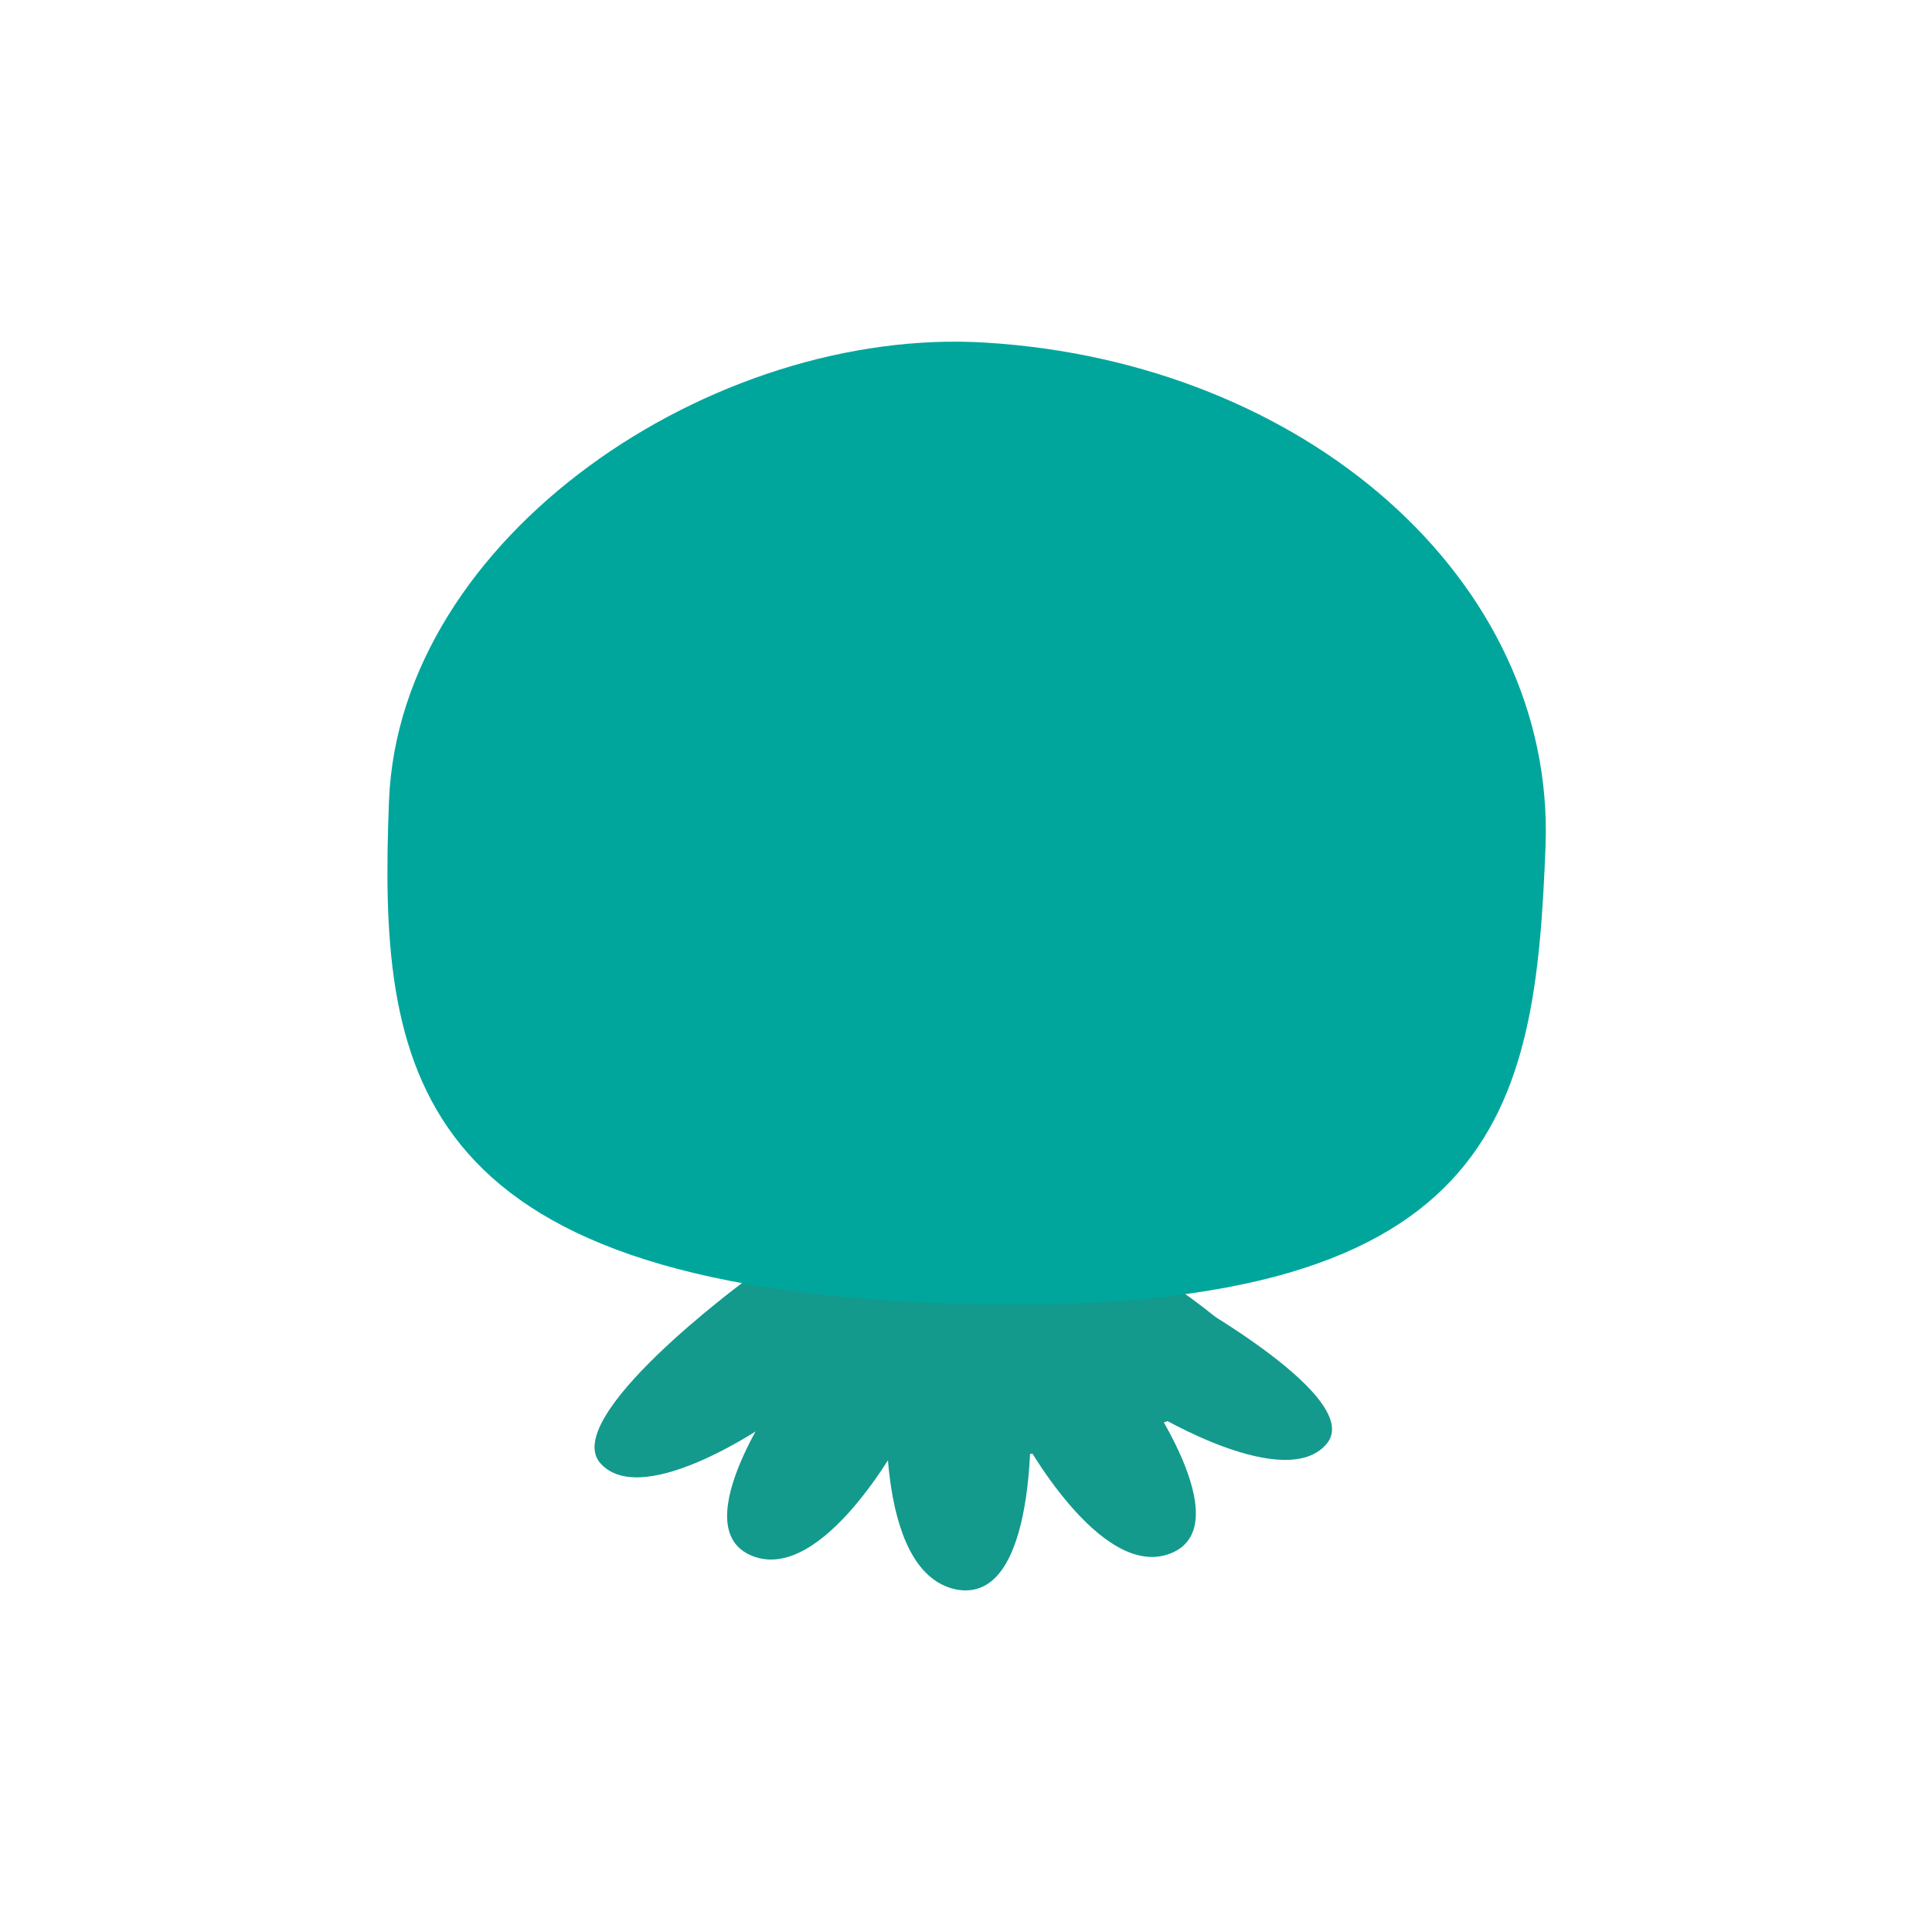 <?xml version="1.0" encoding="utf-8"?>
<!-- Generator: Adobe Illustrator 19.2.1, SVG Export Plug-In . SVG Version: 6.00 Build 0)  -->
<svg version="1.1" id="Layer_1" xmlns="http://www.w3.org/2000/svg" xmlns:xlink="http://www.w3.org/1999/xlink" x="0px" y="0px"
	 viewBox="0 0 150 150" style="enable-background:new 0 0 150 150;" xml:space="preserve">
<style type="text/css">
	.st0{fill:#139A8D;}
	.st1{fill:#00A69C;}
</style>
<g>
	<path class="st0" d="M57.9,99.4c0,0-14.7,10.8-11.2,14.3c3.4,3.5,13.1-3.3,13.1-3.3L57.9,99.4z"/>
	<path class="st0" d="M90,99.7c0,0,16.2,8.6,13,12.4c-3.2,3.8-13.3-2.3-13.3-2.3L90,99.7z"/>
	<path class="st0" d="M79.3,111.4c0,0,6.1,11.4,11.6,9.2s-2.4-13.1-2.4-13.1L79.3,111.4z"/>
	<path class="st0" d="M68.9,107.6c0,0-1.2,14.4,5.3,15.8c6.5,1.3,5.8-13.8,5.8-13.8L68.9,107.6z"/>
	<path class="st0" d="M70,111.6c0,0-6.1,11.4-11.6,9.2s2.4-13.1,2.4-13.1L70,111.6z"/>
	<path class="st0" d="M65.4,94.4c0,0-15.1,7.7-10.4,13.3c4,4.8,9.5,5.7,18.8,5.7s26.8-4.8,23-8.9c-4.7-5.1-17-11.4-17-11.4
		L65.4,94.4z"/>
	<path class="st1" d="M30.2,62.2C31,41.6,55.4,25.3,76.5,26.6c24.8,1.5,44.2,18.4,43.5,39c-0.8,20.6-3.3,37-46.3,35.6
		C31.4,99.8,29.4,82.8,30.2,62.2z"/>
</g>
</svg>
